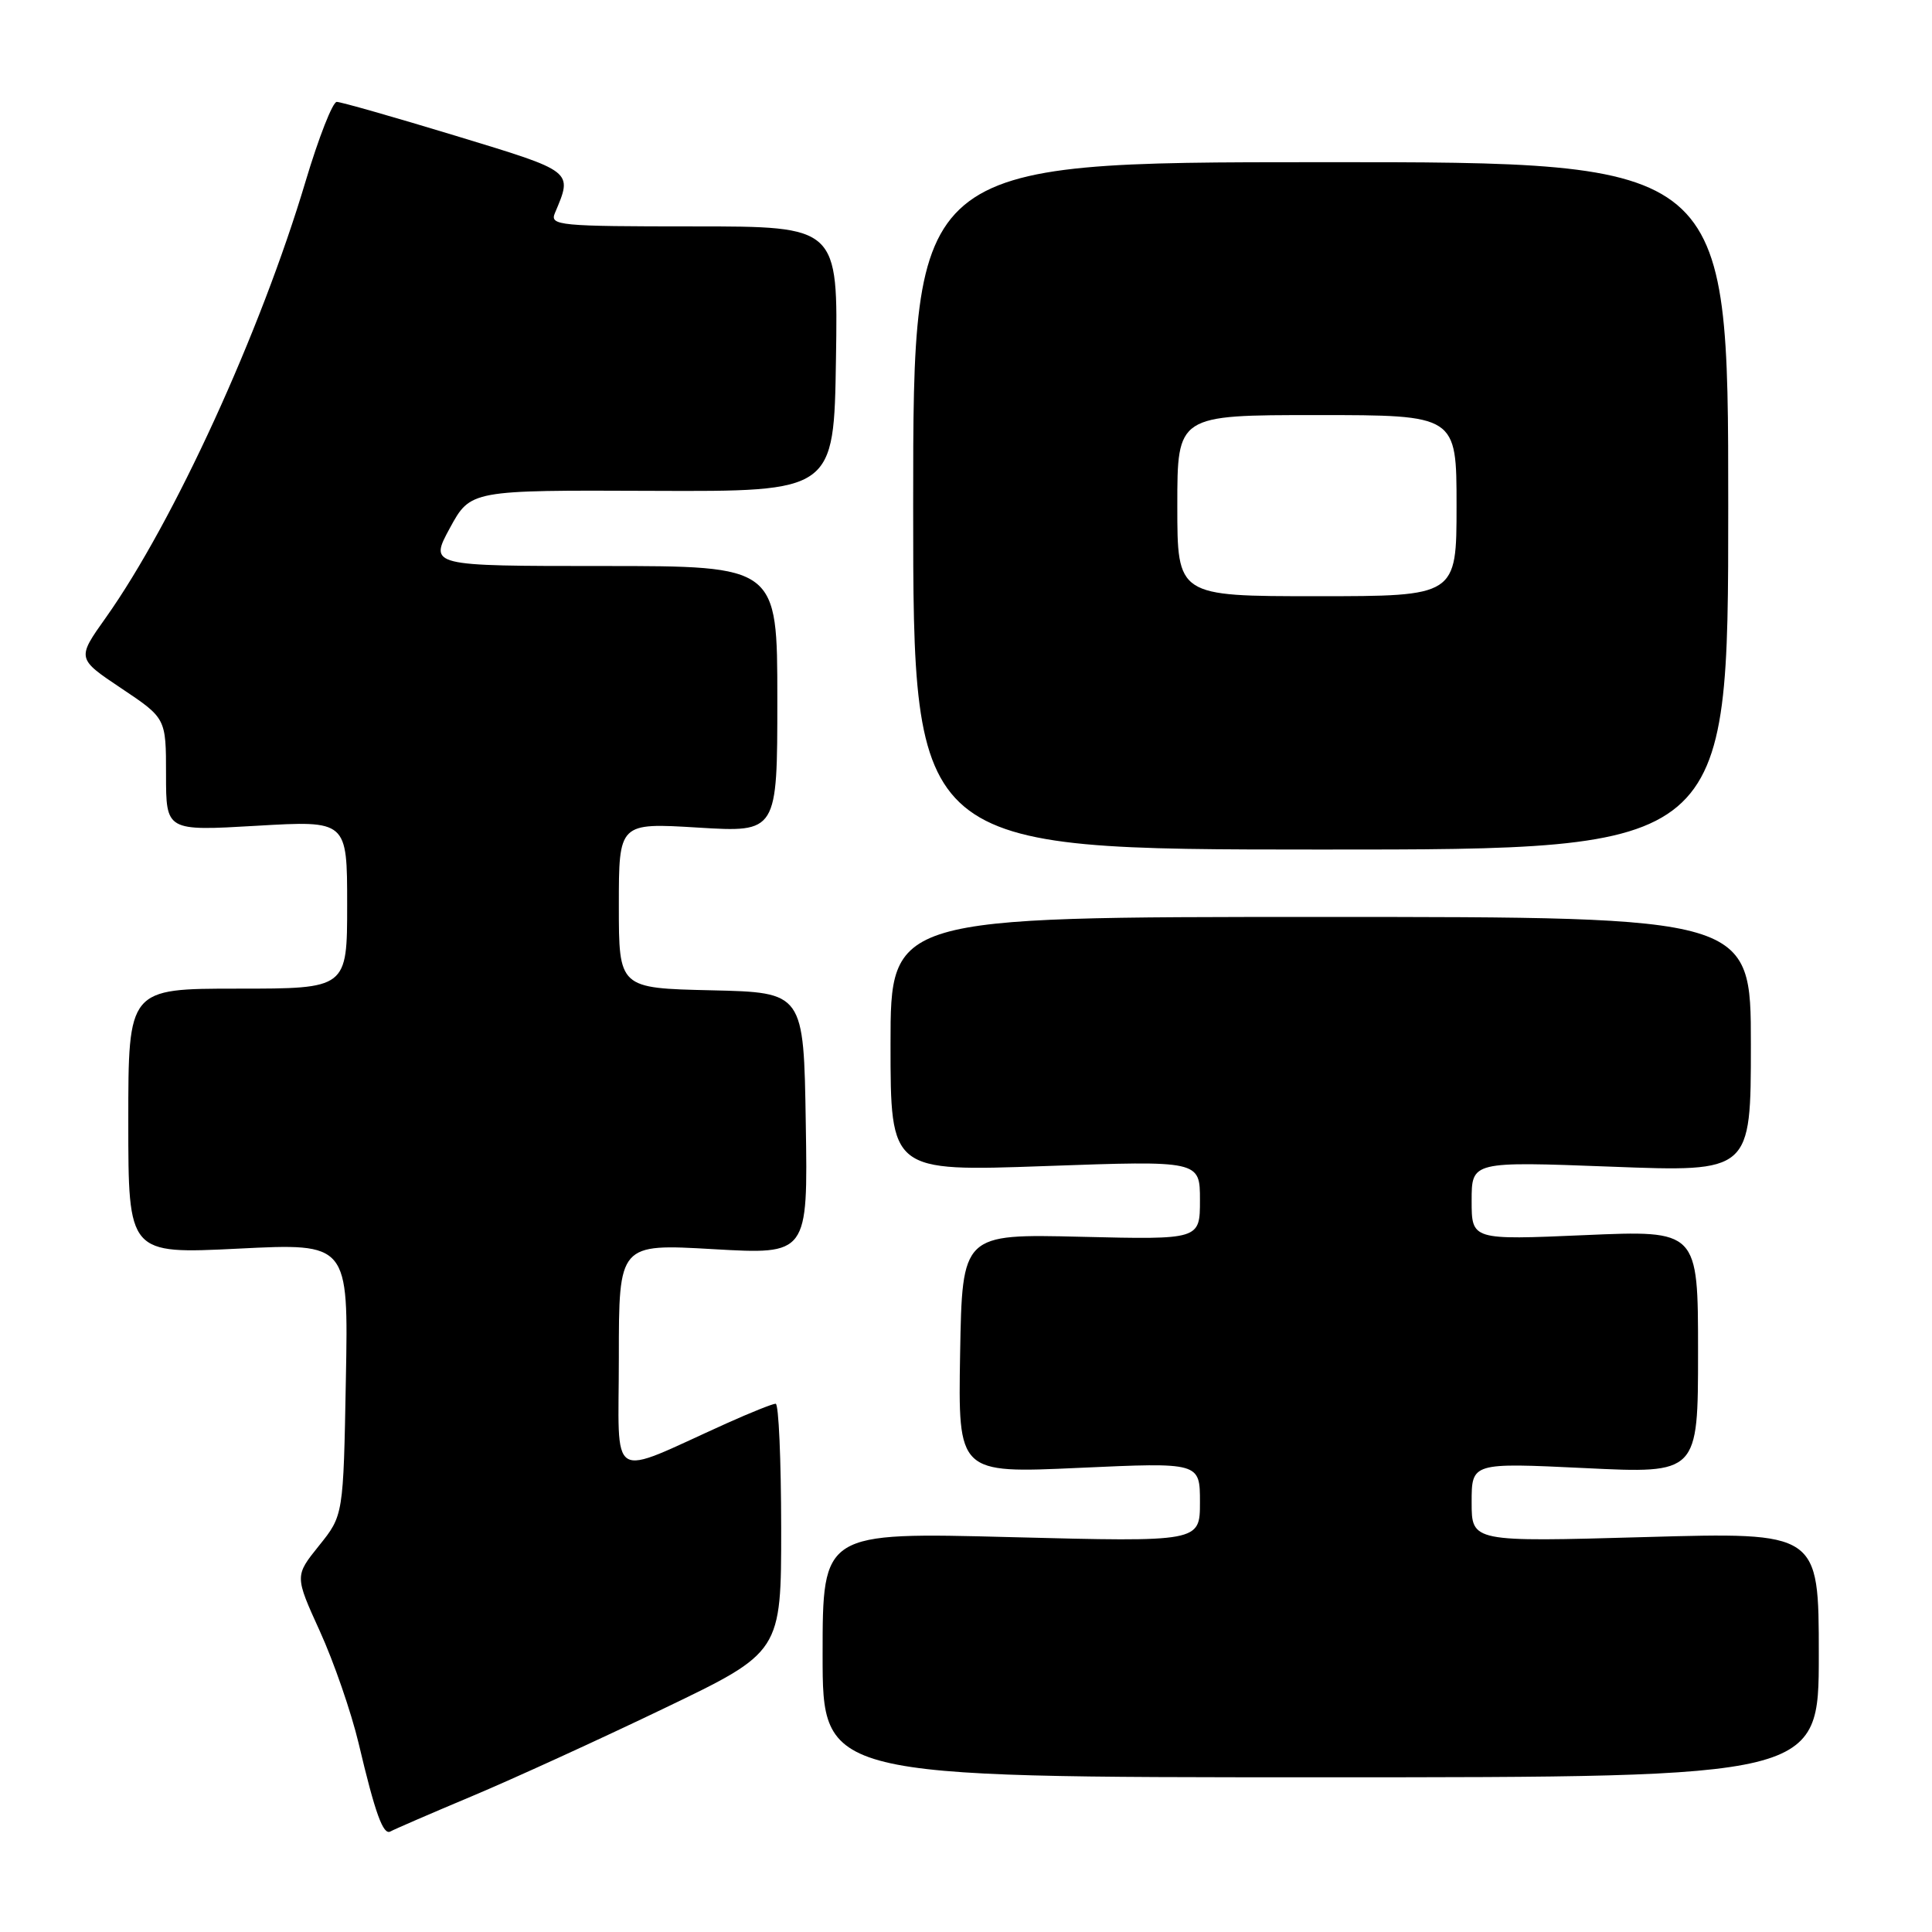 <?xml version="1.0" encoding="UTF-8" standalone="no"?>
<!DOCTYPE svg PUBLIC "-//W3C//DTD SVG 1.1//EN" "http://www.w3.org/Graphics/SVG/1.1/DTD/svg11.dtd" >
<svg xmlns="http://www.w3.org/2000/svg" xmlns:xlink="http://www.w3.org/1999/xlink" version="1.1" viewBox="0 0 256 256">
 <g >
 <path fill="currentColor"
d=" M 62.50 238.02 C 68.00 235.71 79.48 230.46 88.01 226.36 C 103.52 218.91 103.52 218.91 103.51 202.45 C 103.50 193.40 103.18 186.00 102.78 186.00 C 102.38 186.00 99.46 187.17 96.28 188.60 C 80.33 195.78 82.00 196.80 82.00 179.86 C 82.00 164.80 82.00 164.80 94.52 165.52 C 107.05 166.24 107.05 166.24 106.77 148.87 C 106.50 131.50 106.50 131.50 94.25 131.22 C 82.00 130.94 82.00 130.94 82.00 119.98 C 82.00 109.02 82.00 109.02 92.50 109.66 C 103.00 110.30 103.00 110.30 103.00 92.65 C 103.00 75.00 103.00 75.00 79.94 75.00 C 56.88 75.00 56.88 75.00 59.61 69.97 C 62.35 64.94 62.35 64.94 86.43 65.04 C 110.50 65.14 110.50 65.14 110.77 47.57 C 111.05 30.00 111.05 30.00 91.92 30.00 C 74.08 30.00 72.84 29.88 73.52 28.25 C 75.90 22.60 76.14 22.79 60.37 17.99 C 52.24 15.52 45.16 13.50 44.62 13.50 C 44.08 13.50 42.23 18.22 40.50 24.00 C 34.52 44.05 23.04 69.12 14.03 81.83 C 10.17 87.26 10.17 87.26 16.08 91.21 C 22.00 95.17 22.00 95.17 22.00 102.64 C 22.00 110.12 22.00 110.12 34.00 109.42 C 46.00 108.72 46.00 108.72 46.00 119.86 C 46.00 131.00 46.00 131.00 31.50 131.00 C 17.00 131.00 17.00 131.00 17.00 148.58 C 17.00 166.17 17.00 166.17 31.58 165.45 C 46.17 164.72 46.17 164.72 45.83 182.76 C 45.50 200.80 45.50 200.80 42.27 204.81 C 39.05 208.82 39.05 208.82 42.39 216.16 C 44.23 220.20 46.54 226.88 47.52 231.00 C 49.72 240.32 50.78 243.25 51.75 242.67 C 52.16 242.43 57.00 240.33 62.50 238.02 Z  M 241.00 219.26 C 241.00 203.02 241.00 203.02 218.00 203.67 C 195.00 204.32 195.00 204.32 195.00 199.06 C 195.00 193.81 195.00 193.81 210.00 194.53 C 225.00 195.26 225.00 195.26 225.00 179.13 C 225.00 163.01 225.00 163.01 210.00 163.66 C 195.00 164.31 195.00 164.31 195.00 159.10 C 195.00 153.89 195.00 153.89 213.50 154.59 C 232.00 155.30 232.00 155.30 232.00 138.40 C 232.00 121.50 232.00 121.50 175.00 121.50 C 118.00 121.50 118.00 121.50 118.00 138.37 C 118.00 155.24 118.00 155.24 138.50 154.51 C 159.00 153.78 159.00 153.78 159.00 159.02 C 159.00 164.26 159.00 164.26 143.25 163.88 C 127.50 163.50 127.50 163.50 127.22 179.37 C 126.95 195.23 126.95 195.23 142.97 194.50 C 159.00 193.77 159.00 193.77 159.00 199.05 C 159.00 204.32 159.00 204.32 134.00 203.68 C 109.00 203.03 109.00 203.03 109.00 219.27 C 109.00 235.50 109.00 235.50 175.00 235.50 C 241.00 235.50 241.00 235.50 241.00 219.26 Z  M 229.00 67.03 C 229.00 21.47 229.00 21.47 175.00 21.49 C 121.00 21.50 121.00 21.50 121.00 67.03 C 121.00 112.56 121.00 112.56 175.00 112.57 C 229.00 112.58 229.00 112.58 229.00 67.03 Z  M 156.00 67.00 C 156.00 55.00 156.00 55.00 174.50 55.00 C 193.00 55.00 193.00 55.00 193.00 67.00 C 193.00 79.00 193.00 79.00 174.50 79.00 C 156.00 79.00 156.00 79.00 156.00 67.00 Z "/>
</g>
</svg>
